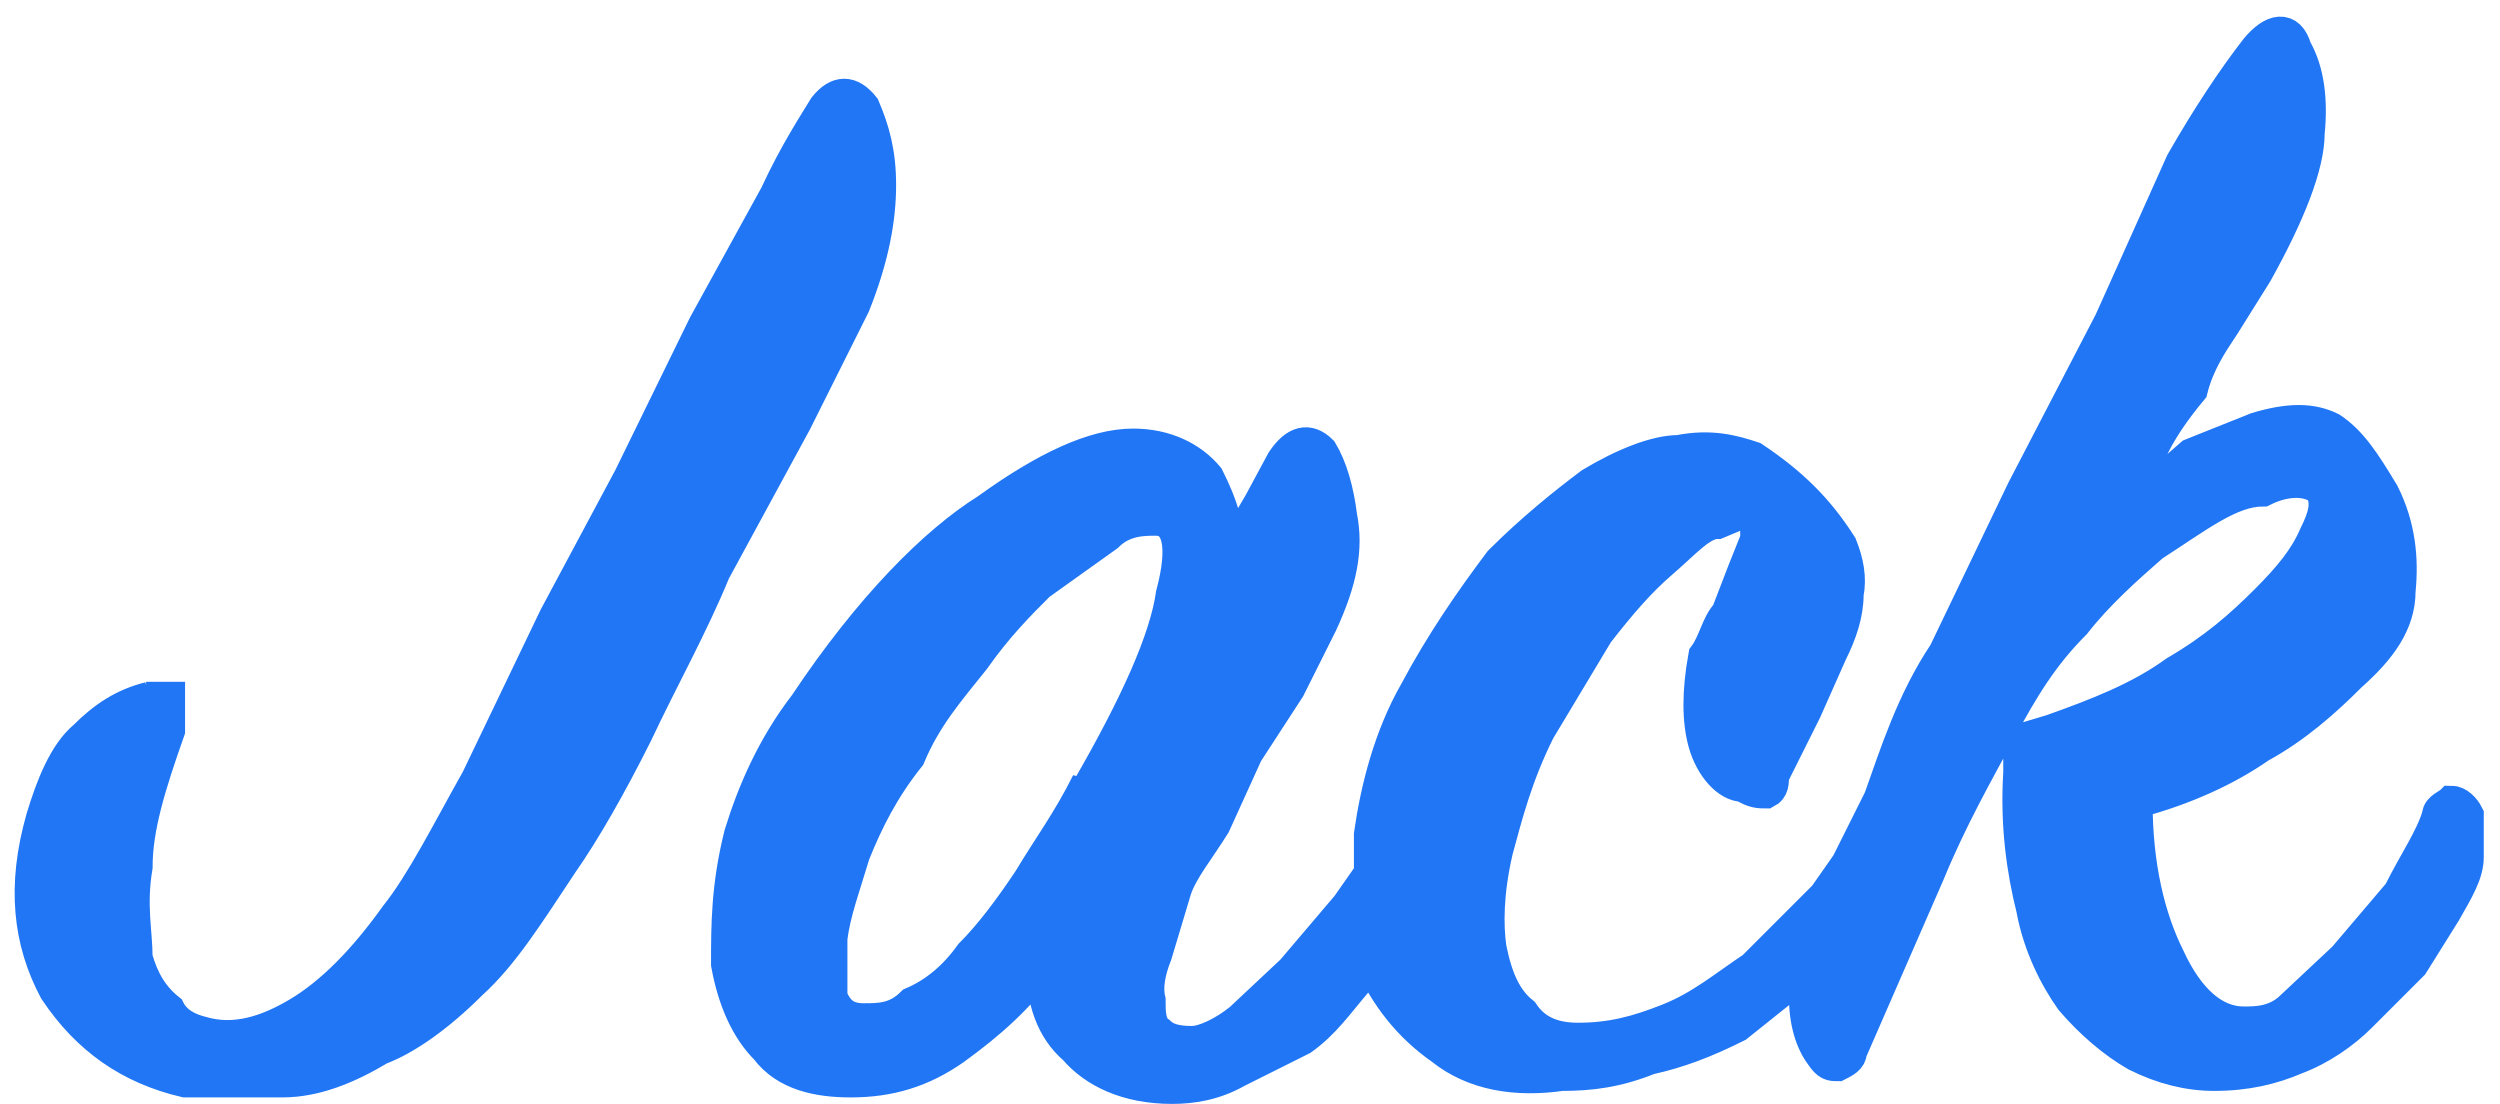 <svg width="77" height="34" viewBox="0 0 77 34" xmlns="http://www.w3.org/2000/svg"><title>Jack</title><path d="M55.5 30l-2 1.6c-1 .5-1.8.8-2.7 1-1 .4-1.8.5-2.7.5-1.4.2-2.7 0-3.7-.8-1-.7-1.7-1.6-2.2-2.7l-.4.6c-.6.7-1 1.3-1.7 1.8l-2 1c-.7.4-1.4.5-2 .5-1.4 0-2.4-.5-3-1.2-.7-.6-1-1.5-1-2.6-.7 1-1.6 1.8-2.7 2.6-1 .7-2 1-3.2 1-1 0-2-.2-2.6-1-.6-.6-1-1.5-1.2-2.6 0-1.2 0-2.4.4-4 .4-1.3 1-2.7 2-4 2-3 4-5 5.6-6 1.8-1.3 3.3-2 4.5-2 1 0 1.8.4 2.3 1 .4.8.7 1.6.6 2.5l1-1.7.7-1.3c.4-.6.8-.7 1.2-.3.3.5.5 1.2.6 2 .2 1 0 2-.6 3.3l-1 2-1.3 2-1 2.2c-.5.8-1 1.4-1.2 2l-.6 2c-.2.5-.3 1-.2 1.4 0 .4 0 .8.3 1 .2.2.5.3 1 .3.4 0 1-.3 1.5-.7l1.6-1.5 1.7-2 .7-1v-1.2c.2-1.4.6-3 1.4-4.4.8-1.5 1.7-2.8 2.6-4 1-1 2-1.8 2.8-2.4 1-.6 2-1 2.7-1 1-.2 1.7 0 2.3.2 1.2.8 2 1.6 2.7 2.7.2.5.3 1 .2 1.5 0 .6-.2 1.2-.5 1.8l-.8 1.8-1 2c0 .2 0 .4-.2.5-.2 0-.4 0-.7-.2-.5 0-1-.6-1.2-1.3-.2-.7-.2-1.6 0-2.7.3-.4.4-1 .7-1.3l.5-1.3.4-1c0-.4 0-.6-.2-.7-.2-.2-.5 0-1 .2-.5 0-1 .6-1.7 1.2s-1.3 1.3-2 2.2l-1.8 3c-.7 1.4-1 2.6-1.3 3.7-.3 1.3-.3 2.3-.2 3 .2 1 .5 1.6 1 2 .4.6 1 .8 1.7.8 1 0 1.8-.2 2.8-.6 1-.4 1.7-1 2.6-1.6l2.2-2.2.7-1 1-2c.5-1.4 1-3 2-4.5l2.4-5 2.7-5.2L67.2 5c.8-1.4 1.6-2.6 2.3-3.5.5-.6 1-.7 1.2 0 .4.7.5 1.6.4 2.6 0 1-.6 2.5-1.6 4.3l-1 1.6c-.4.6-.8 1.2-1 2-.5.6-1 1.3-1.3 2l-1 2 2.3-2 2-.8c1-.3 1.7-.3 2.3 0 .6.4 1 1 1.6 2 .5 1 .6 2 .5 3 0 1-.6 1.8-1.5 2.6-.8.8-1.7 1.6-2.8 2.2-1 .7-2.3 1.3-3.8 1.7 0 2 .4 3.6 1 4.8.6 1.3 1.4 2 2.3 2 .4 0 1 0 1.5-.5l1.6-1.5 1.7-2c.5-1 1-1.7 1.2-2.4 0-.2.3-.3.4-.4.2 0 .4.2.5.4v1.3c0 .5-.3 1-.7 1.7l-1 1.6-1.6 1.6c-.5.5-1.2 1-2 1.3-.7.3-1.5.5-2.5.5-.8 0-1.6-.2-2.4-.6-.7-.4-1.4-1-2-1.7-.5-.7-1-1.7-1.2-2.8-.3-1.2-.5-2.6-.4-4.2v-1l1-.3c1.4-.5 2.7-1 3.8-1.8 1.2-.7 2-1.4 2.8-2.2.7-.7 1.2-1.3 1.5-2 .3-.6.4-1 .2-1.4-.3-.3-1-.4-1.8 0-1 0-2 .8-3.4 1.7-.8.7-1.7 1.5-2.4 2.4-1 1-1.6 2-2.3 3.3-.7 1.3-1.5 2.7-2.2 4.4L57 32.4c0 .2-.2.3-.4.4-.2 0-.3 0-.5-.3-.3-.4-.5-1-.5-1.8V30zm-51-8.5h.7v1c-.6 1.7-1 3-1 4.2-.2 1.2 0 2 0 2.8.2.7.5 1.2 1 1.6.2.4.6.6 1 .7 1 .3 2 0 3-.6s2-1.6 3-3c.8-1 1.6-2.6 2.5-4.2l2.4-5 2.3-4.3 2.3-4.7 2.2-4c.6-1.3 1.2-2.2 1.5-2.7.4-.5.8-.5 1.2 0 .3.7.5 1.4.5 2.4s-.2 2.2-.8 3.7L24.5 13 22 17.6c-.7 1.7-1.6 3.3-2.4 5-.8 1.6-1.6 3-2.3 4-1 1.5-1.8 2.8-2.8 3.7-1 1-2 1.7-2.8 2-1 .6-2 1-3 1h-3c-1.7-.4-3-1.3-4-2.8-.8-1.5-1-3.2-.4-5.3.3-1 .7-2 1.3-2.5.6-.6 1.2-1 2-1.2zm29 2.8c1.5-2.6 2.4-4.6 2.6-6 .4-1.5.2-2.3-.5-2.3-.4 0-1 0-1.5.5L32 18c-.6.6-1.3 1.3-2 2.3-.8 1-1.5 1.8-2 3-.8 1-1.3 2-1.7 3-.3 1-.6 1.8-.7 2.6v1.8c.2.5.5.7 1 .7s1 0 1.5-.5c.7-.3 1.3-.8 1.8-1.5.6-.6 1.2-1.4 1.8-2.3.6-1 1.2-1.8 1.8-3z" stroke="#2076F4" fill="#2076F4" fill-rule="evenodd"/></svg>